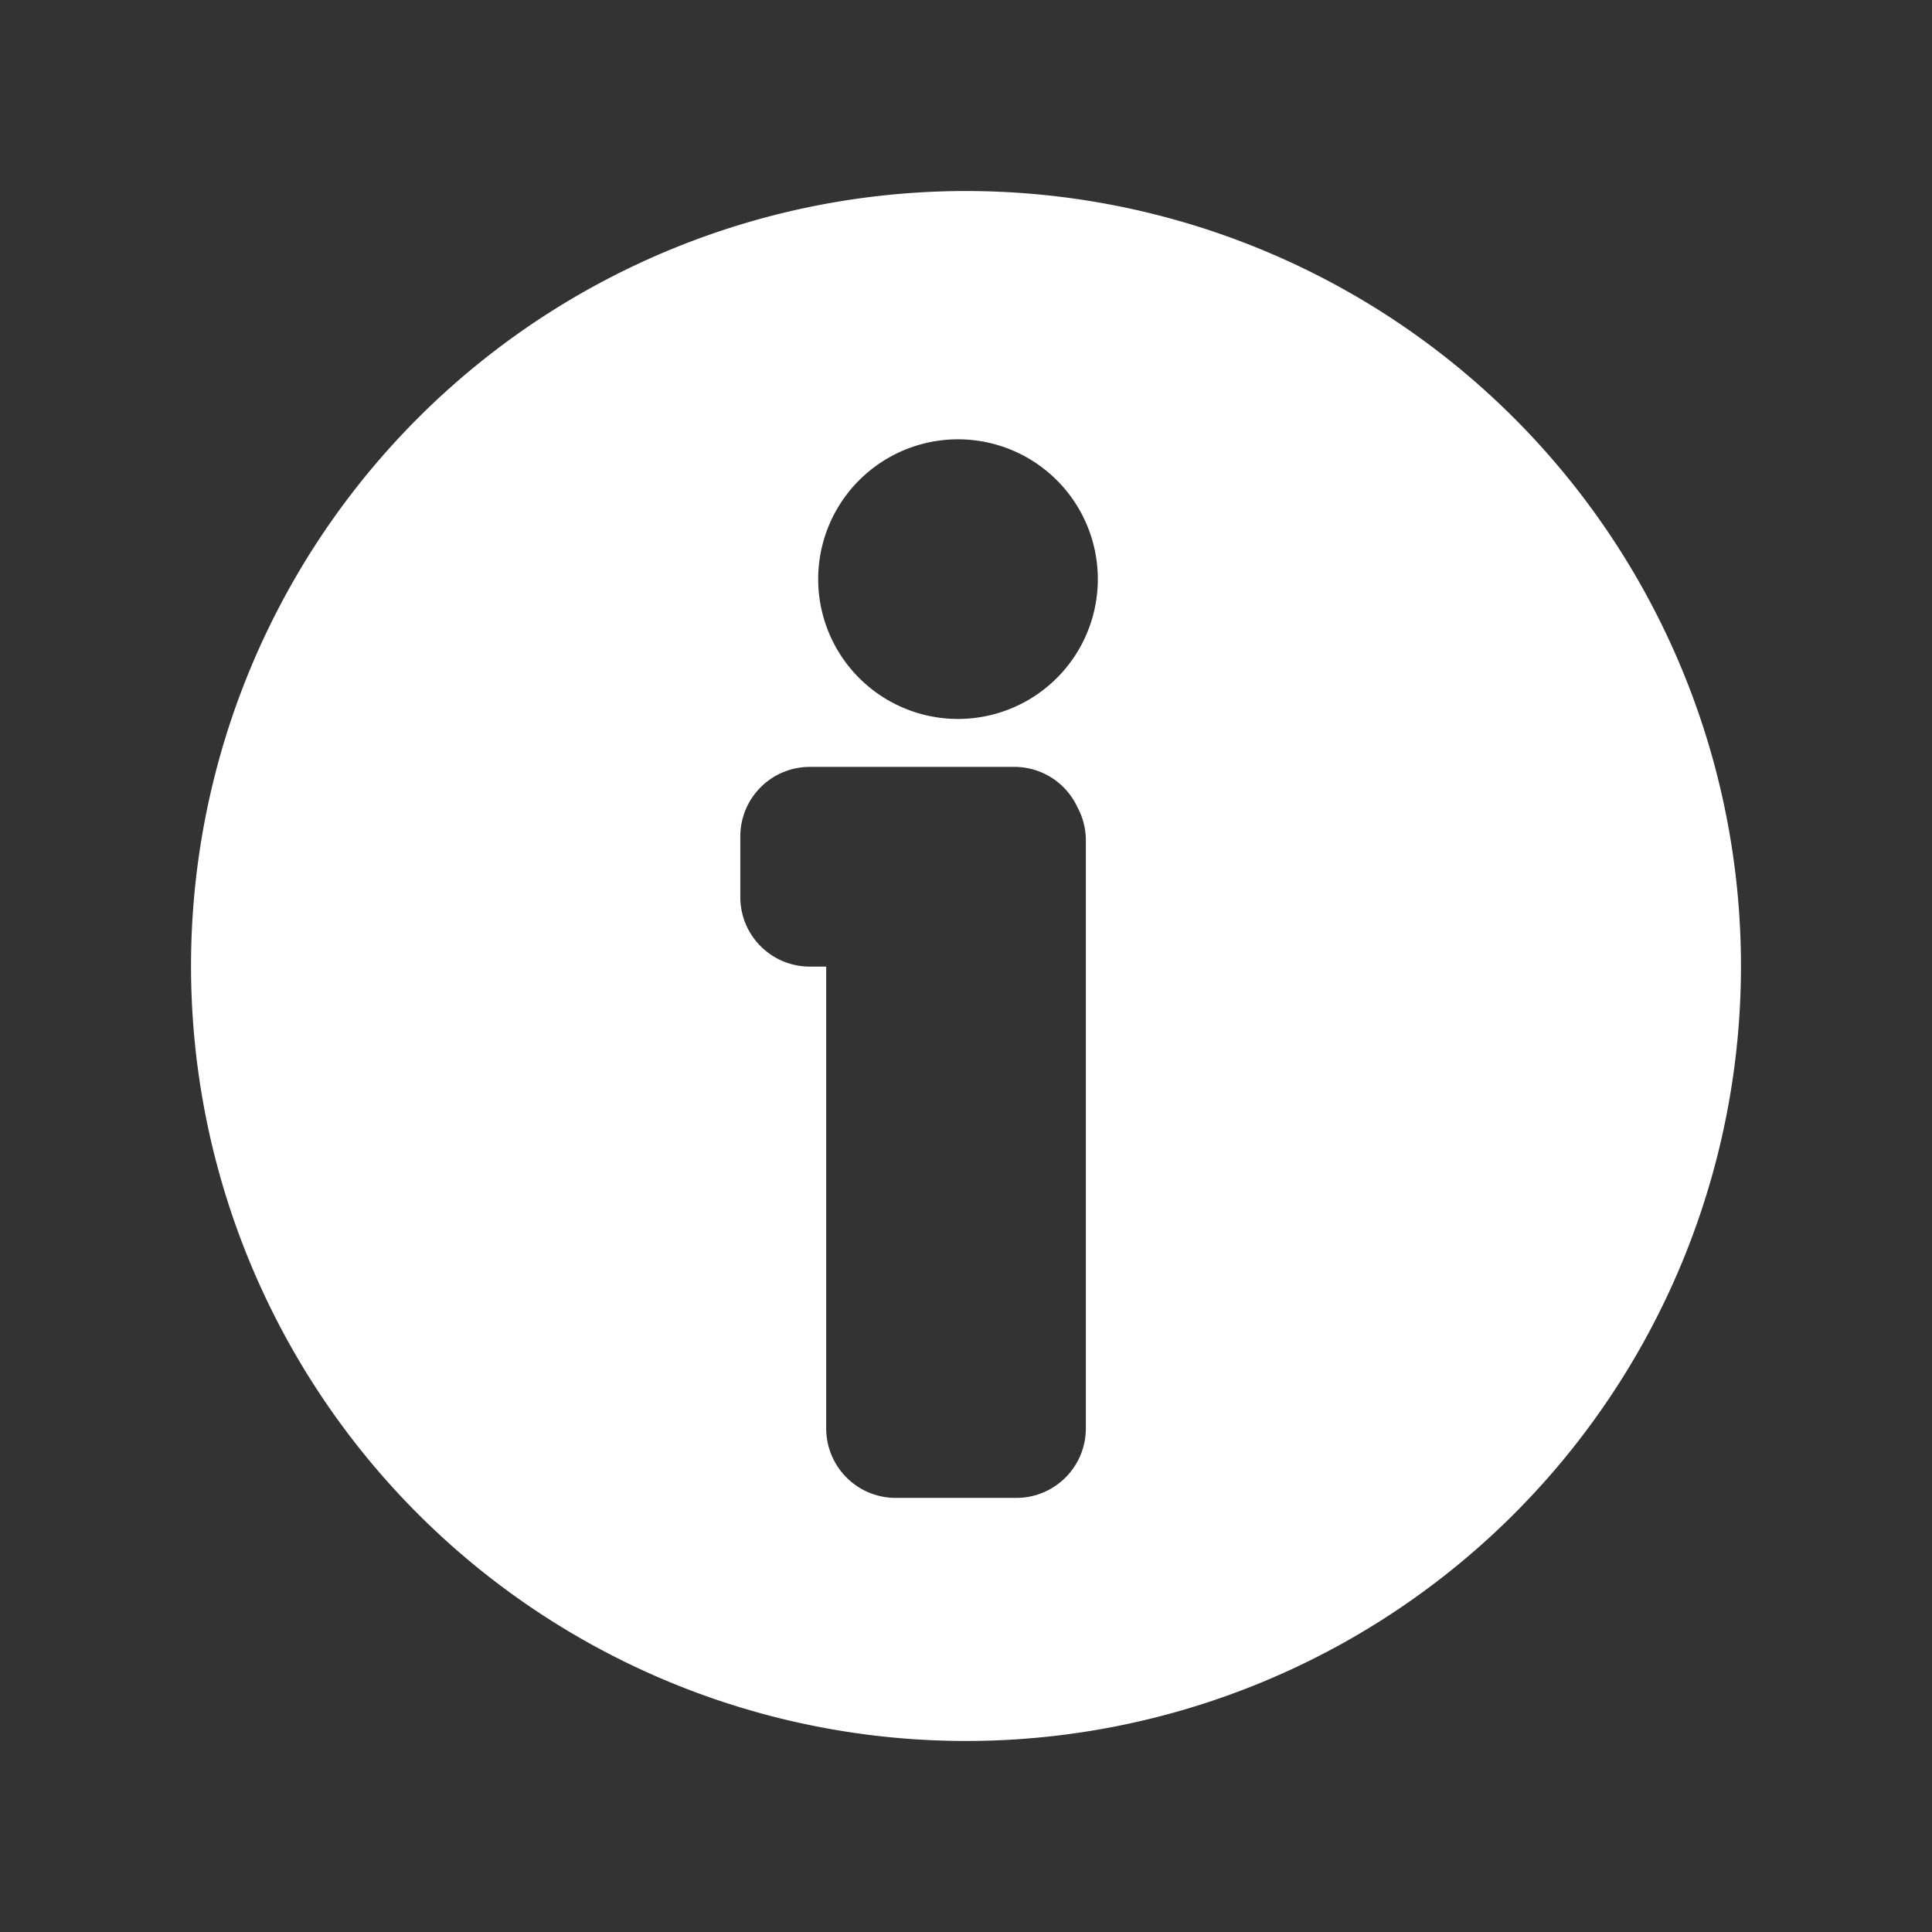 <?xml version="1.0" encoding="UTF-8" standalone="no"?>
<!-- Created with Inkscape (http://www.inkscape.org/) -->

<svg
   width="505.679"
   height="505.679"
   viewBox="0 0 133.794 133.794"
   version="1.1"
   id="svg5"
   inkscape:version="1.1.1 (3bf5ae0d25, 2021-09-20)"
   sodipodi:docname="console_info.svg"
   xmlns:inkscape="http://www.inkscape.org/namespaces/inkscape"
   xmlns:sodipodi="http://sodipodi.sourceforge.net/DTD/sodipodi-0.dtd"
   xmlns="http://www.w3.org/2000/svg"
   xmlns:svg="http://www.w3.org/2000/svg">
  <rect x="0" y="0" width="133.794" height="133.794" fill="#333333" stroke="none"/>
  <sodipodi:namedview
     id="namedview7"
     pagecolor="#505050"
     bordercolor="#eeeeee"
     borderopacity="1"
     inkscape:pageshadow="0"
     inkscape:pageopacity="0"
     inkscape:pagecheckerboard="0"
     inkscape:document-units="mm"
     showgrid="false"
     inkscape:zoom="1.1536234"
     inkscape:cx="239.67961"
     inkscape:cy="204.13942"
     inkscape:window-width="1920"
     inkscape:window-height="1141"
     inkscape:window-x="-7"
     inkscape:window-y="-7"
     inkscape:window-maximized="1"
     inkscape:current-layer="layer6"
     fit-margin-top="50"
     fit-margin-left="50"
     fit-margin-right="50"
     fit-margin-bottom="50"
     lock-margins="true"
     units="px" />
  <defs
     id="defs2" />
  <g
     inkscape:label="bulb"
     inkscape:groupmode="layer"
     id="layer1"
     style="display:none"
     transform="translate(-109.368,10.731)">
    <path
       id="rect85"
       style="display:inline;fill:#ffffff;fill-rule:evenodd;stroke-width:0.236"
       d="M 119.109,12.822 A 34.694,33.83 0 0 0 84.415,46.652 34.694,33.83 0 0 0 100.581,75.226 c -0.128,0.368 -0.198,0.764 -0.198,1.177 v 9.293 c 0,1.978 1.592,3.571 3.571,3.571 h 29.656 c 1.978,0 3.571,-1.593 3.571,-3.571 v -9.293 c 0,-0.288 -0.035,-0.568 -0.099,-0.836 A 34.694,33.83 0 0 0 153.804,46.652 34.694,33.83 0 0 0 119.109,12.822 Z m -15.155,78.336 c -1.978,0 -3.571,1.46 -3.571,3.273 0,1.813 1.592,3.273 3.571,3.273 h 29.656 c 1.978,0 3.571,-1.46 3.571,-3.273 0,-1.813 -1.593,-3.273 -3.571,-3.273 z m 5.382,7.854 c -1.978,0 -3.571,1.593 -3.571,3.571 v 3.039 c 0,1.978 1.593,3.571 3.571,3.571 h 18.747 c 1.978,0 3.571,-1.593 3.571,-3.571 v -3.039 c 0,-1.978 -1.592,-3.571 -3.571,-3.571 z"
       inkscape:label="bulb" />
  </g>
  <g
     inkscape:groupmode="layer"
     id="layer5"
     inkscape:label="python"
     transform="translate(-55.248,7.704)"
     style="display:none">
    <path
       style="display:inline;fill:#ffffff;fill-opacity:1;stroke-width:0.202"
       d="m 110.634,113.64 c -2.217,-0.366 -3.121,-0.597 -4.383,-1.12 -4.375,-1.813 -7.703,-5.709 -8.92,-10.441 -0.318,-1.235 -0.35,-2.848 -0.35,-17.34 0,-15.196 0.018,-16.014 0.377,-16.687 0.526,-0.988 1.501,-1.98 2.455,-2.495 0.809,-0.437 0.809,-0.437 19.923,-0.539 17.502,-0.093 19.188,-0.131 19.99,-0.452 2.94,-1.175 5.144,-3.038 6.383,-5.397 1.292,-2.458 1.337,-2.855 1.337,-11.61 v -7.868 l 5.31,0.099 c 5.775,0.108 6.737,0.25 9.171,1.353 4.223,1.915 7.35,5.68 8.532,10.276 0.307,1.193 0.35,2.497 0.35,10.564 0,8.067 -0.043,9.371 -0.35,10.564 -1.186,4.61 -4.307,8.36 -8.564,10.29 -2.921,1.325 -1.837,1.262 -23.862,1.384 -18.861,0.105 -20.066,0.133 -20.59,0.477 -1.843,1.208 -1.778,4.042 0.118,5.198 0.638,0.389 1.041,0.402 12.261,0.403 l 11.602,8.09e-4 -0.099,5.31 c -0.108,5.76 -0.252,6.74 -1.339,9.138 -1.527,3.369 -4.24,6.088 -7.588,7.606 -2.72,1.233 -3.04,1.267 -12.559,1.32 -4.784,0.027 -8.925,0.011 -9.203,-0.035 z m 17.144,-9.584 c 2.631,-1.604 1.506,-5.663 -1.569,-5.663 -1.726,0 -3.032,1.307 -3.032,3.032 0,1.726 1.307,3.033 3.032,3.033 0.552,0 1.169,-0.158 1.569,-0.402 z M 81.103,84.101 c -1.958,-0.294 -3.12,-0.589 -4.383,-1.112 -4.375,-1.813 -7.703,-5.709 -8.92,-10.441 -0.307,-1.193 -0.35,-2.497 -0.35,-10.564 0,-8.067 0.043,-9.371 0.35,-10.564 1.186,-4.61 4.307,-8.36 8.564,-10.29 2.921,-1.325 1.837,-1.262 23.862,-1.384 18.861,-0.105 20.066,-0.133 20.59,-0.477 1.843,-1.208 1.778,-4.042 -0.118,-5.198 -0.638,-0.389 -1.041,-0.402 -12.261,-0.403 l -11.602,-7.56e-4 0.099,-5.31 c 0.108,-5.76 0.252,-6.74 1.339,-9.138 1.93,-4.257 5.68,-7.378 10.29,-8.564 1.193,-0.307 2.497,-0.35 10.564,-0.35 8.067,0 9.371,0.043 10.564,0.35 5.576,1.434 9.8,5.658 11.234,11.234 0.318,1.235 0.35,2.848 0.35,17.34 0,15.196 -0.018,16.014 -0.377,16.687 -0.526,0.988 -1.501,1.98 -2.455,2.495 -0.809,0.437 -0.809,0.437 -19.923,0.539 -17.502,0.093 -19.188,0.131 -19.99,0.452 -2.94,1.175 -5.144,3.038 -6.383,5.397 -1.291,2.457 -1.337,2.857 -1.337,11.588 v 7.846 l -4.602,-0.028 c -2.531,-0.015 -4.829,-0.062 -5.107,-0.103 z M 113.619,25.172 c 2.631,-1.604 1.506,-5.663 -1.569,-5.663 -1.726,0 -3.032,1.307 -3.032,3.032 0,1.726 1.307,3.032 3.032,3.032 0.552,0 1.169,-0.158 1.569,-0.402 z"
       id="path26262" />
  </g>
  <g
     inkscape:groupmode="layer"
     id="layer6"
     inkscape:label="info"
     transform="translate(-1.129,4.678)">
    <path
       id="path26781"
       style="opacity:1;fill:#ffffff;fill-opacity:1;stroke:none;stroke-width:7.478;stroke-linecap:round;stroke-linejoin:round;stroke-miterlimit:4;stroke-dasharray:none;stroke-dashoffset:0;stroke-opacity:1;paint-order:normal"
       d="M 68.026,8.551 A 53.668,53.668 0 0 0 14.358,62.219 53.668,53.668 0 0 0 68.026,115.887 53.668,53.668 0 0 0 121.694,62.219 53.668,53.668 0 0 0 68.026,8.551 Z M 67.473,25.745 a 9.682,9.682 0 0 1 9.682,9.682 9.682,9.682 0 0 1 -9.682,9.683 9.682,9.682 0 0 1 -9.683,-9.683 9.682,9.682 0 0 1 9.683,-9.682 z m -10.252,22.684 h 14.141 c 1.945,0 3.614,1.14 4.379,2.791 0.373,0.685 0.585,1.472 0.585,2.31 v 40.699 c 0,2.673 -2.152,4.825 -4.825,4.825 H 63.168 c -2.673,0 -4.824,-2.152 -4.824,-4.825 v -31.968 h -1.123 c -2.673,0 -4.825,-2.152 -4.825,-4.825 v -4.182 c 0,-2.673 2.152,-4.824 4.825,-4.824 z" />
  </g>
  <g
     inkscape:groupmode="layer"
     id="layer2"
     inkscape:label="console"
     transform="translate(-109.368,10.731)"
     style="display:none">
    <path
       id="rect2452"
       style="display:inline;fill:#ffffff;stroke-width:0.265"
       d="m 83.371,102.088 c -0.554,0 -1,0.446 -1,1 v 7.648 c 0,0.554 0.446,1 1,1 h 8.208 c 0.554,0 1,-0.446 1,-1 v -7.648 c 0,-0.554 -0.446,-1 -1,-1 z m -0.012,2.135 h 8.248 c 0.111,0 0.2,0.09 0.2,0.201 v 6.37 c 0,0.111 -0.089,0.2 -0.2,0.2 h -8.248 c -0.111,0 -0.2,-0.089 -0.2,-0.2 v -6.37 c 0,-0.111 0.089,-0.201 0.2,-0.201 z m 1.473,1.616 c -0.14,0.004 -0.277,0.058 -0.383,0.163 -0.225,0.225 -0.217,0.595 0.018,0.83 l 1.164,1.164 -1.164,1.163 c -0.235,0.235 -0.243,0.605 -0.018,0.83 0.225,0.225 0.595,0.218 0.829,-0.017 l 1.552,-1.552 c 0.004,-0.004 0.009,-0.008 0.012,-0.012 0.002,-0.002 0.004,-0.004 0.006,-0.006 10e-4,-0.001 0.003,-0.003 0.004,-0.004 0.107,-0.109 0.16,-0.252 0.16,-0.397 7e-5,-0.004 -1e-5,-0.007 0,-0.01 4.7e-4,-0.146 -0.054,-0.291 -0.164,-0.4 -0.005,-0.004 -0.008,-0.008 -0.013,-0.012 -0.001,-0.002 -0.004,-0.004 -0.005,-0.005 l -0.003,-0.003 -1.549,-1.549 c -0.125,-0.125 -0.287,-0.186 -0.446,-0.181 z m 3.227,3.195 c -0.332,0 -0.599,0.256 -0.599,0.575 0,0.318 0.267,0.574 0.599,0.574 h 2.195 c 0.332,0 0.6,-0.256 0.6,-0.574 0,-0.318 -0.268,-0.575 -0.6,-0.575 z"
       inkscape:label="console" />
    <g
       id="g14093"
       inkscape:label="console_notif"
       style="display:none">
      <path
         id="rect2452-6"
         style="fill:#ffffff;stroke-width:1"
         d="m 410.719,460.621 c -2.094,0 -3.779,1.685 -3.779,3.779 v 28.904 c 0,2.094 1.685,3.779 3.779,3.779 h 31.021 c 2.094,0 3.779,-1.685 3.779,-3.779 v -20.416 a 9.386,9.386 0 0 1 -2.918,1.031 v 19.604 c 0,0.419 -0.337,0.756 -0.756,0.756 h -31.174 c -0.419,0 -0.756,-0.337 -0.756,-0.756 v -24.074 c 0,-0.419 0.337,-0.758 0.756,-0.758 h 21.816 a 9.386,9.386 0 0 1 -0.906,-4.002 9.386,9.386 0 0 1 0.938,-4.068 z m 5.52,14.178 c -0.531,0.015 -1.049,0.218 -1.447,0.617 -0.85,0.85 -0.821,2.249 0.066,3.137 l 4.398,4.4 -4.398,4.396 c -0.887,0.887 -0.917,2.286 -0.066,3.137 0.85,0.85 2.247,0.823 3.135,-0.065 l 5.867,-5.867 c 0.015,-0.015 0.034,-0.03 0.047,-0.047 l 0.021,-0.021 0.016,-0.016 c 0.405,-0.413 0.605,-0.953 0.604,-1.5 2.6e-4,-0.015 -4e-5,-0.027 0,-0.039 0.002,-0.553 -0.204,-1.098 -0.619,-1.514 -0.019,-0.015 -0.03,-0.03 -0.049,-0.047 -0.004,-0.008 -0.016,-0.016 -0.019,-0.019 l -0.012,-0.01 -5.854,-5.855 c -0.471,-0.471 -1.086,-0.702 -1.688,-0.686 z m 12.195,12.074 c -1.255,0 -2.266,0.969 -2.266,2.172 0,1.203 1.011,2.17 2.266,2.17 h 8.295 c 1.255,0 2.268,-0.967 2.268,-2.17 0,-1.203 -1.013,-2.172 -2.268,-2.172 z"
         transform="scale(0.265)" />
      <circle
         style="fill:#90d1f0;fill-opacity:1;stroke-width:0.173"
         id="path8607-8"
         cx="116.673"
         cy="122.949"
         r="1.625" />
    </g>
    <g
       id="g14093-7"
       transform="translate(-5.4239583e-4,-4.2862499e-4)"
       inkscape:label="console_warning"
       style="display:none">
      <path
         id="rect2452-6-7"
         style="fill:#ffffff;stroke-width:1"
         d="m 410.719,460.621 c -2.094,0 -3.779,1.685 -3.779,3.779 v 28.904 c 0,2.094 1.685,3.779 3.779,3.779 h 31.021 c 2.094,0 3.779,-1.685 3.779,-3.779 v -20.416 a 9.386,9.386 0 0 1 -2.918,1.031 v 19.604 c 0,0.419 -0.337,0.756 -0.756,0.756 h -31.174 c -0.419,0 -0.756,-0.337 -0.756,-0.756 v -24.074 c 0,-0.419 0.337,-0.758 0.756,-0.758 h 21.816 a 9.386,9.386 0 0 1 -0.906,-4.002 9.386,9.386 0 0 1 0.938,-4.068 z m 5.52,14.178 c -0.531,0.015 -1.049,0.218 -1.447,0.617 -0.85,0.85 -0.821,2.249 0.066,3.137 l 4.398,4.4 -4.398,4.396 c -0.887,0.887 -0.917,2.286 -0.066,3.137 0.85,0.85 2.247,0.823 3.135,-0.065 l 5.867,-5.867 c 0.015,-0.015 0.034,-0.03 0.047,-0.047 l 0.021,-0.021 0.016,-0.016 c 0.405,-0.413 0.605,-0.953 0.604,-1.5 2.6e-4,-0.015 -4e-5,-0.027 0,-0.039 0.002,-0.553 -0.204,-1.098 -0.619,-1.514 -0.019,-0.015 -0.03,-0.03 -0.049,-0.047 -0.004,-0.008 -0.016,-0.016 -0.019,-0.019 l -0.012,-0.01 -5.854,-5.855 c -0.471,-0.471 -1.086,-0.702 -1.688,-0.686 z m 12.195,12.074 c -1.255,0 -2.266,0.969 -2.266,2.172 0,1.203 1.011,2.17 2.266,2.17 h 8.295 c 1.255,0 2.268,-0.967 2.268,-2.17 0,-1.203 -1.013,-2.172 -2.268,-2.172 z"
         transform="scale(0.265)" />
      <circle
         style="fill:#f79360;fill-opacity:1;stroke-width:0.173"
         id="path8607-8-4"
         cx="116.673"
         cy="122.949"
         r="1.625" />
    </g>
    <g
       id="g14093-7-9"
       inkscape:label="console_error"
       style="display:none">
      <path
         id="rect2452-6-7-9"
         style="fill:#ffffff;stroke-width:1"
         d="m 410.719,460.621 c -2.094,0 -3.779,1.685 -3.779,3.779 v 28.904 c 0,2.094 1.685,3.779 3.779,3.779 h 31.021 c 2.094,0 3.779,-1.685 3.779,-3.779 v -20.416 a 9.386,9.386 0 0 1 -2.918,1.031 v 19.604 c 0,0.419 -0.337,0.756 -0.756,0.756 h -31.174 c -0.419,0 -0.756,-0.337 -0.756,-0.756 v -24.074 c 0,-0.419 0.337,-0.758 0.756,-0.758 h 21.816 a 9.386,9.386 0 0 1 -0.906,-4.002 9.386,9.386 0 0 1 0.938,-4.068 z m 5.52,14.178 c -0.531,0.015 -1.049,0.218 -1.447,0.617 -0.85,0.85 -0.821,2.249 0.066,3.137 l 4.398,4.4 -4.398,4.396 c -0.887,0.887 -0.917,2.286 -0.066,3.137 0.85,0.85 2.247,0.823 3.135,-0.065 l 5.867,-5.867 c 0.015,-0.015 0.034,-0.03 0.047,-0.047 l 0.021,-0.021 0.016,-0.016 c 0.405,-0.413 0.605,-0.953 0.604,-1.5 2.6e-4,-0.015 -4e-5,-0.027 0,-0.039 0.002,-0.553 -0.204,-1.098 -0.619,-1.514 -0.019,-0.015 -0.03,-0.03 -0.049,-0.047 -0.004,-0.008 -0.016,-0.016 -0.019,-0.019 l -0.012,-0.01 -5.854,-5.855 c -0.471,-0.471 -1.086,-0.702 -1.688,-0.686 z m 12.195,12.074 c -1.255,0 -2.266,0.969 -2.266,2.172 0,1.203 1.011,2.17 2.266,2.17 h 8.295 c 1.255,0 2.268,-0.967 2.268,-2.17 0,-1.203 -1.013,-2.172 -2.268,-2.172 z"
         transform="scale(0.265)" />
      <circle
         style="fill:#f0605b;fill-opacity:1;stroke-width:0.173"
         id="path8607-8-4-9"
         cx="116.673"
         cy="122.949"
         r="1.625" />
    </g>
  </g>
  <g
     inkscape:groupmode="layer"
     id="layer3"
     inkscape:label="running"
     style="display:none;opacity:1"
     transform="translate(-1.385,130.646)">
    <path
       id="path22015"
       style="fill:#ffffff;stroke:#000000;stroke-width:0.31px;stroke-linecap:butt;stroke-linejoin:miter;stroke-opacity:0"
       d="m 48.411,-121.683 a 13.062,13.062 0 0 0 -13.062,13.062 13.062,13.062 0 0 0 13.062,13.062 13.062,13.062 0 0 0 13.062,-13.062 13.062,13.062 0 0 0 -13.062,-13.062 z m -45.857,20.308 c -0.676,-0.013 -1.22,0.123 -2.037,0.94 -1.306,1.306 -19.68,18.287 -21.074,20.029 -1.393,1.742 -2.264,6.095 0.697,9.579 2.961,3.483 8.272,2.351 10.624,0 2.351,-2.351 14.63,-15.152 14.63,-15.152 h 5.051 l -33.439,37.27 h -21.248 c 0,0 -8.185,0.174 -8.36,8.533 -0.174,8.36 7.489,8.883 7.489,8.883 h 29.433 c 2.264,0 3.048,0.261 4.354,-1.045 1.306,-1.306 15.326,-16.197 15.326,-16.197 l 13.236,13.759 c 0,0 -3.416,24.099 -4.005,26.298 -0.589,2.199 1.045,9.23 7.141,9.927 6.096,0.697 8.812,-2.457 9.927,-6.618 1.115,-4.161 6.267,-32.696 6.793,-34.658 0.526,-1.962 -0.299,-3.063 -1.045,-4.354 -0.746,-1.291 -17.59,-17.416 -17.59,-17.416 l 14.455,-14.804 c 0,0 7.576,7.576 10.101,10.102 2.525,2.525 7.14,3.134 9.927,0.348 2.787,-2.787 17.852,-17.503 19.855,-19.506 2.003,-2.003 3.309,-6.618 -0.523,-10.45 -3.832,-3.832 -8.447,-2.351 -10.276,-0.523 -1.829,1.829 -10.101,10.101 -11.495,11.495 -1.393,1.393 -2.438,1.393 -3.135,0.696 -0.697,-0.697 -13.584,-13.062 -16.197,-15.152 -2.612,-2.09 -4.877,-1.915 -4.877,-1.915 H 4.001 c -0.588,0 -1.041,-0.062 -1.446,-0.069 z"
       inkscape:label="running" />
  </g>
  <g
     inkscape:groupmode="layer"
     id="layer4"
     inkscape:label="link"
     transform="translate(-3.411,130.259)"
     style="display:none">
    <path
       style="display:inline;fill:#ffffff;fill-opacity:1;stroke-width:0.024"
       d="m -35.52,11.419 c -1.159,-0.096 -2.132,-0.855 -2.487,-1.94 -0.103,-0.316 -0.141,-0.559 -0.14,-0.905 0.002,-0.439 0.088,-0.826 0.267,-1.203 0.204,-0.427 0.256,-0.486 1.774,-2.011 0.805,-0.809 1.522,-1.509 1.639,-1.6 1.099,-0.857 2.705,-0.775 3.69,0.189 0.201,0.196 0.274,0.359 0.274,0.61 1.7e-5,0.168 -0.009,0.21 -0.079,0.351 -0.079,0.16 -0.197,0.28 -0.351,0.359 -0.127,0.065 -0.342,0.091 -0.5,0.062 -0.177,-0.033 -0.277,-0.083 -0.455,-0.231 -0.287,-0.238 -0.511,-0.323 -0.847,-0.322 -0.217,7.92e-4 -0.367,0.038 -0.581,0.143 -0.092,0.045 -0.443,0.382 -1.544,1.48 -0.784,0.782 -1.457,1.471 -1.495,1.531 -0.128,0.198 -0.173,0.364 -0.175,0.641 -0.003,0.374 0.081,0.592 0.326,0.851 0.374,0.396 0.933,0.494 1.442,0.252 0.112,-0.053 0.284,-0.212 1.005,-0.927 0.478,-0.474 0.894,-0.87 0.924,-0.879 0.034,-0.01 0.134,0.01 0.274,0.056 0.407,0.133 0.729,0.193 1.049,0.193 0.104,2.45e-4 0.221,0.015 0.265,0.034 0.101,0.042 0.141,0.142 0.098,0.243 -0.017,0.038 -0.56,0.596 -1.207,1.24 -1.215,1.208 -1.328,1.307 -1.712,1.5 -0.4,0.2 -1.011,0.319 -1.454,0.282 z m 3.682,-3.941 c -0.542,-0.085 -1.077,-0.345 -1.476,-0.717 -0.247,-0.231 -0.311,-0.365 -0.311,-0.652 0,-0.259 0.054,-0.392 0.231,-0.564 0.148,-0.145 0.33,-0.215 0.555,-0.215 0.219,0 0.389,0.066 0.568,0.219 0.288,0.247 0.513,0.337 0.85,0.34 0.24,0.002 0.378,-0.03 0.608,-0.143 0.173,-0.085 2.983,-2.895 3.069,-3.069 0.109,-0.222 0.143,-0.365 0.142,-0.594 -0.004,-0.928 -0.958,-1.493 -1.804,-1.069 -0.089,0.045 -0.341,0.28 -0.978,0.914 -0.569,0.566 -0.88,0.859 -0.924,0.87 -0.045,0.011 -0.122,-0.003 -0.238,-0.044 -0.372,-0.131 -0.629,-0.182 -1.036,-0.204 -0.28,-0.015 -0.322,-0.023 -0.368,-0.069 -0.034,-0.034 -0.052,-0.081 -0.052,-0.137 0,-0.08 0.062,-0.147 1.131,-1.217 0.622,-0.623 1.198,-1.187 1.281,-1.253 0.778,-0.625 1.822,-0.795 2.767,-0.45 1.528,0.558 2.264,2.315 1.6,3.82 -0.201,0.456 -0.241,0.501 -1.882,2.141 -1.114,1.113 -1.56,1.544 -1.682,1.623 -0.346,0.226 -0.689,0.369 -1.043,0.436 -0.236,0.045 -0.815,0.065 -1.007,0.035 z"
       id="path24813"
       inkscape:label="link" />
  </g>
</svg>
